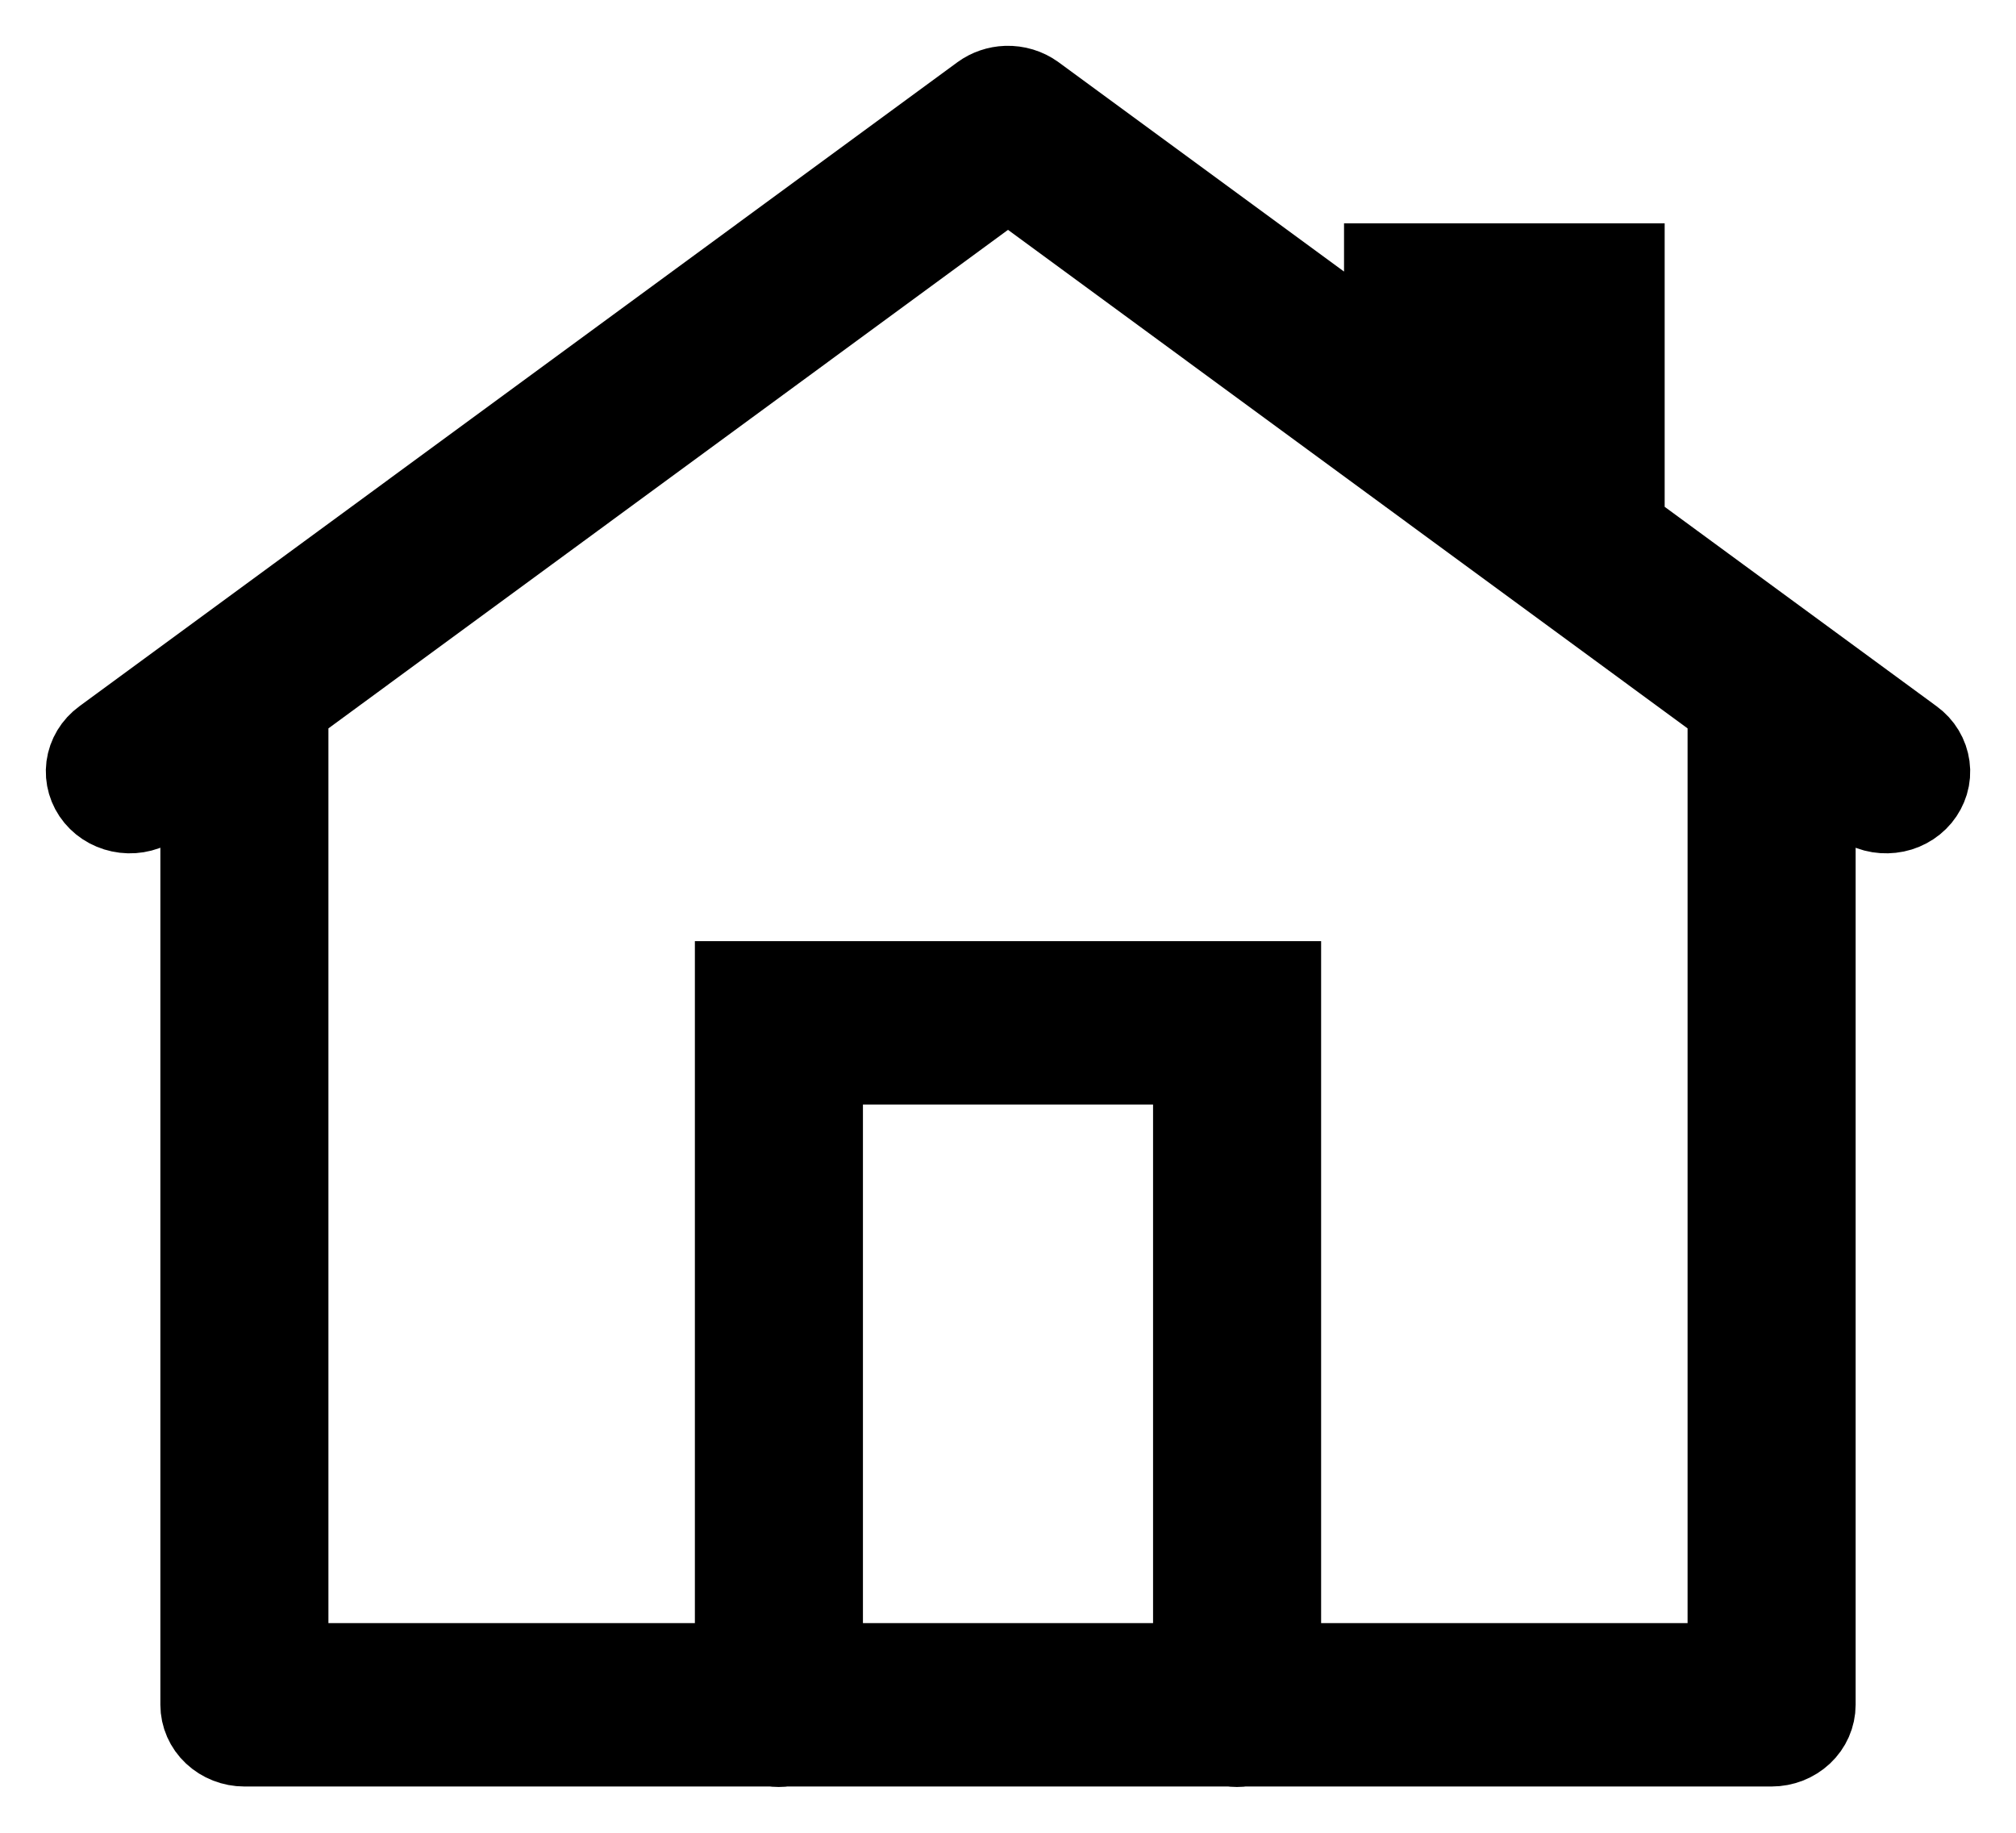 <svg width="22" height="20" viewBox="0 0 22 20" fill="none" xmlns="http://www.w3.org/2000/svg">
<path d="M10.985 1C10.897 1.003 10.813 1.032 10.744 1.082L1.161 8.111C1.073 8.175 1.017 8.269 1.003 8.372C0.99 8.475 1.02 8.579 1.088 8.661C1.156 8.743 1.256 8.796 1.366 8.809C1.475 8.822 1.586 8.793 1.673 8.729L2.25 8.306V18.603C2.25 18.707 2.294 18.807 2.372 18.88C2.45 18.953 2.556 18.995 2.667 18.995H8.43C8.475 19.002 8.521 19.002 8.566 18.995H13.43C13.475 19.002 13.521 19.002 13.566 18.995H19.333C19.444 18.995 19.55 18.953 19.628 18.88C19.706 18.807 19.75 18.707 19.75 18.603V8.306L20.327 8.729C20.37 8.761 20.419 8.784 20.472 8.798C20.525 8.812 20.58 8.815 20.634 8.809C20.689 8.803 20.741 8.787 20.789 8.761C20.836 8.736 20.878 8.702 20.912 8.661C20.945 8.621 20.97 8.574 20.985 8.525C21 8.475 21.004 8.423 20.997 8.372C20.99 8.321 20.973 8.272 20.946 8.227C20.919 8.182 20.883 8.143 20.839 8.111L17.666 5.784V2.937H15.167V3.95L11.256 1.082C11.179 1.026 11.083 0.997 10.985 1ZM11 1.888L18.916 7.695V18.212H13.917V10.77H8.083V18.212H3.084V7.695L11 1.888ZM16 3.72H16.833V5.173L16 4.561V3.72ZM8.917 11.553H13.083V18.212H8.917V11.553Z" stroke="black"/>
</svg>

